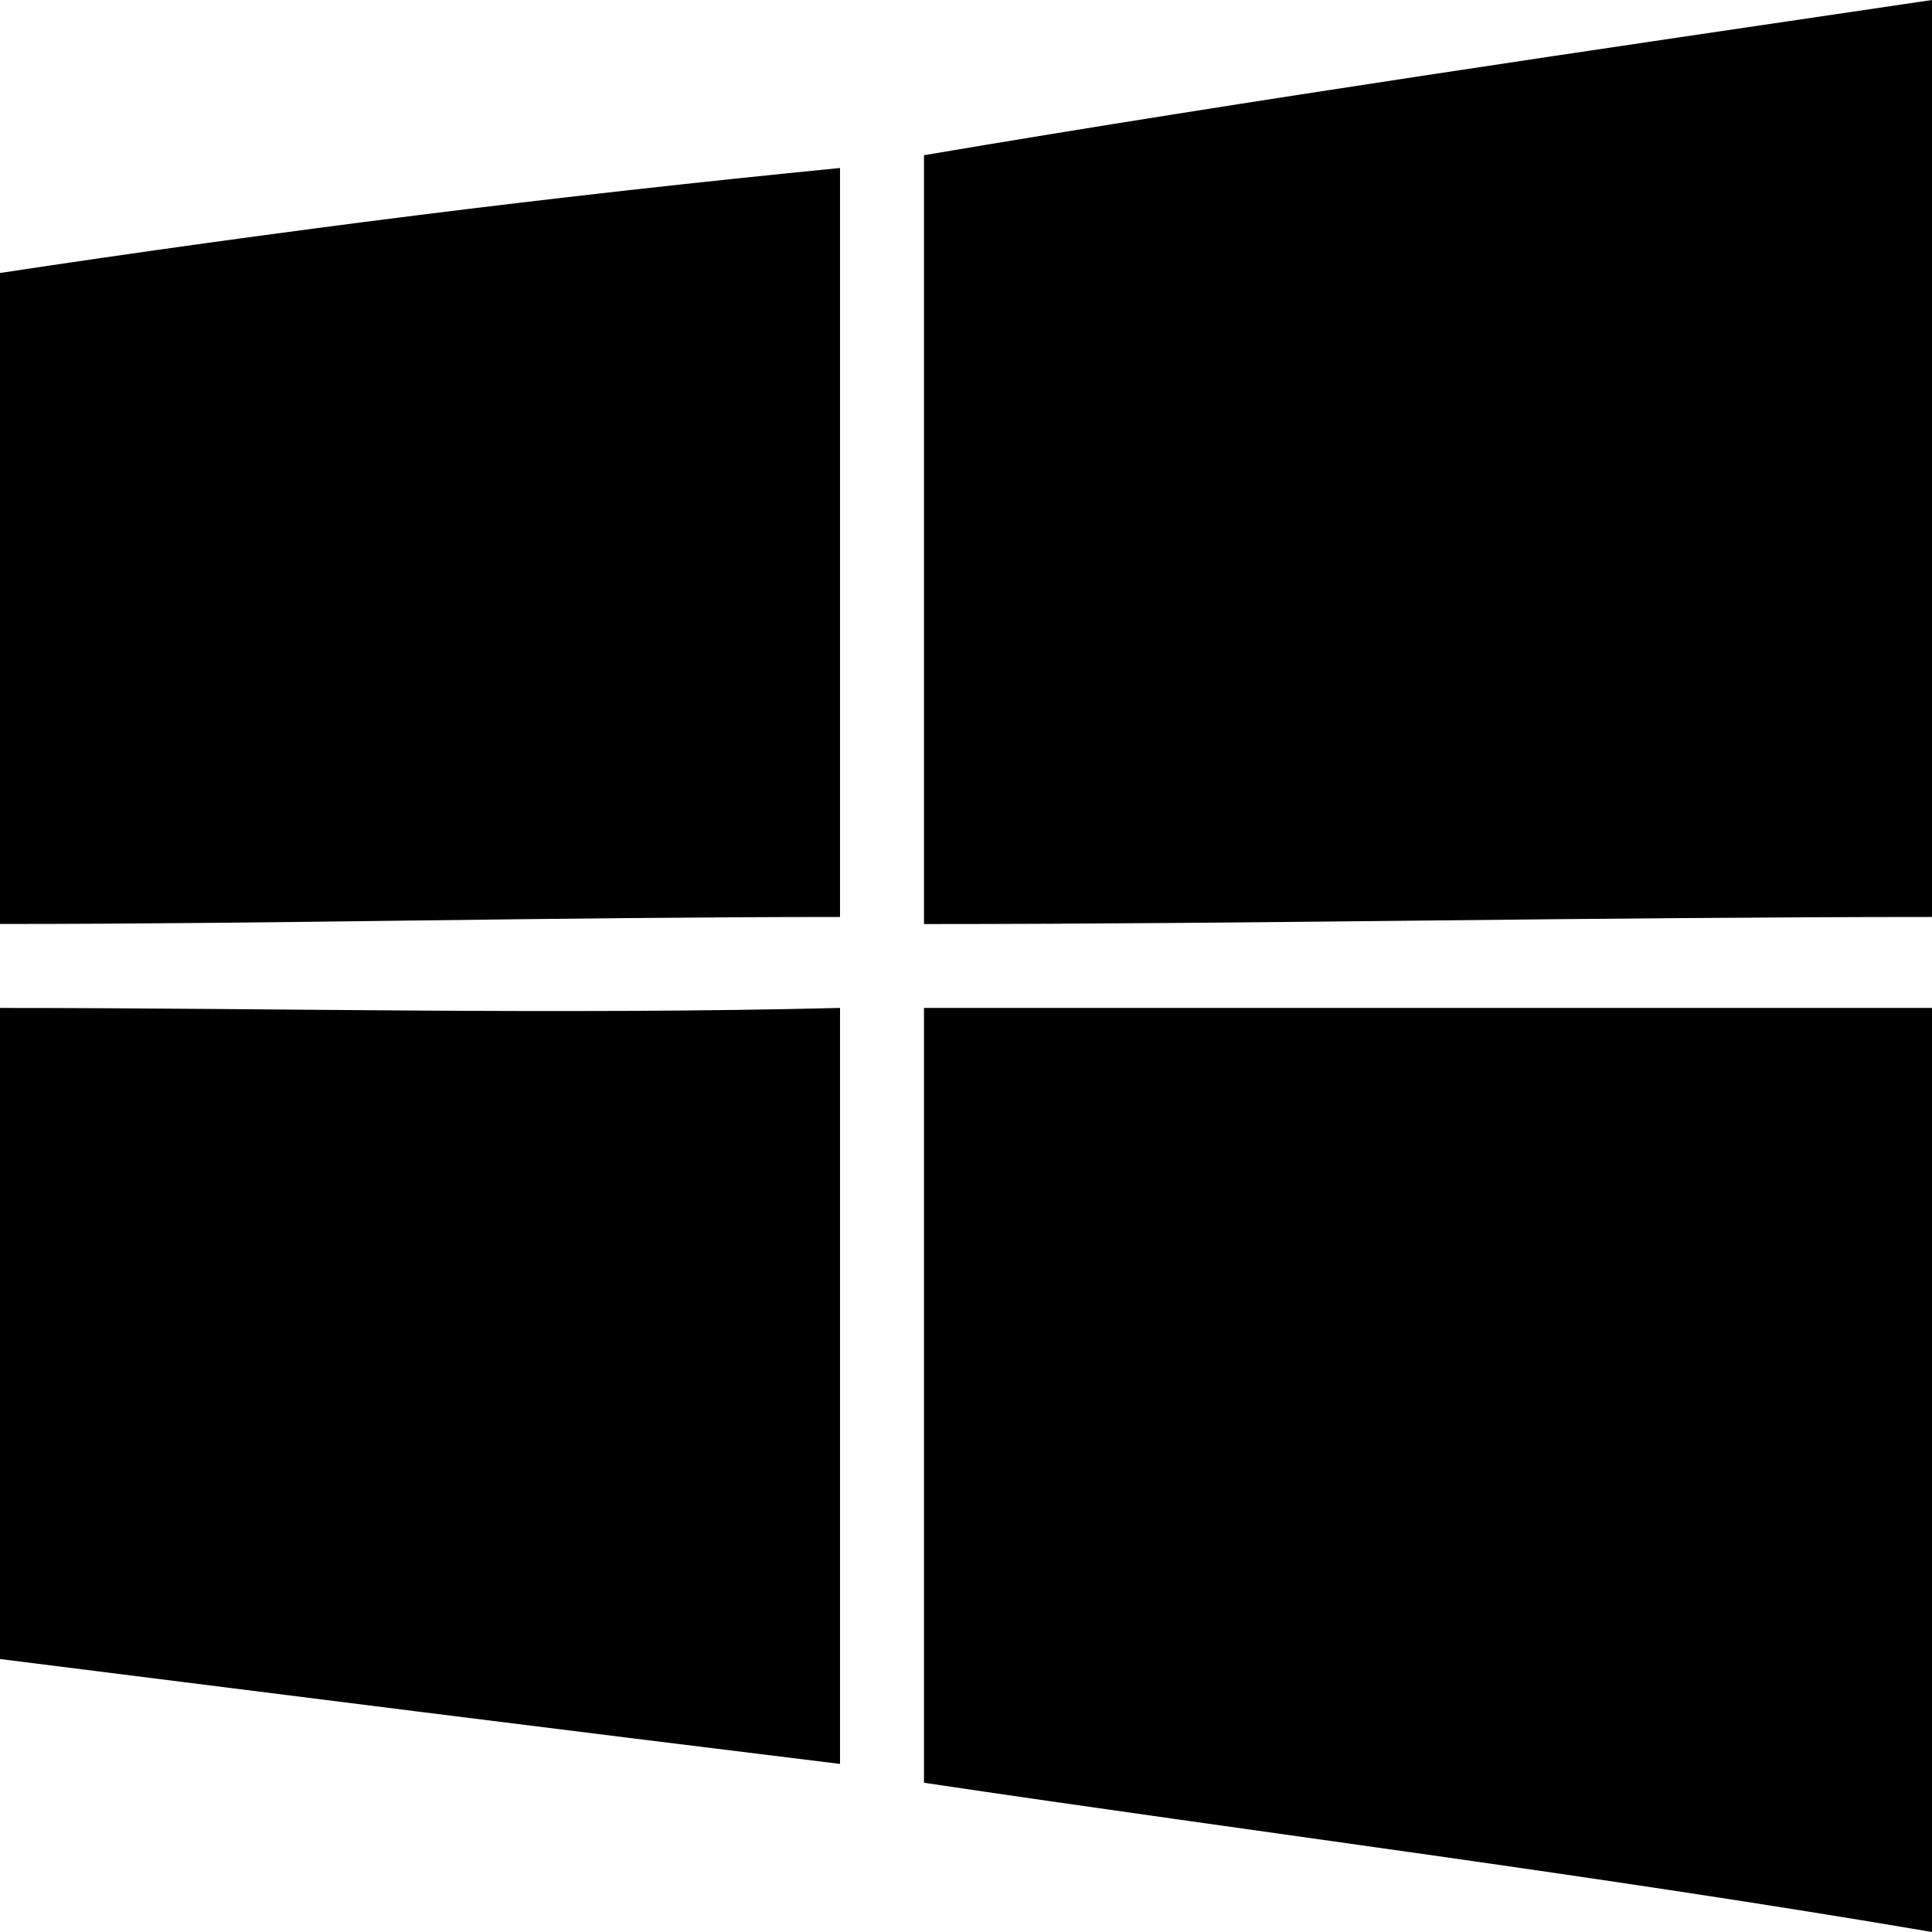 <?xml version="1.0" encoding="UTF-8" standalone="no"?>
<svg
   xmlns:dc="http://purl.org/dc/elements/1.1/"
   xmlns:cc="http://creativecommons.org/ns#"
   xmlns:rdf="http://www.w3.org/1999/02/22-rdf-syntax-ns#"
   xmlns:svg="http://www.w3.org/2000/svg"
   xmlns="http://www.w3.org/2000/svg"
   id="svg13"
   version="1.1"
   viewBox="0 0 24 24"
   height="24px"
   width="24px">
  <!-- Generator: Sketch 47.1 (45422) - http://www.bohemiancoding.com/sketch -->
  <title
     id="title2">platform-windows</title>
  <desc
     id="desc4">Created with Sketch.</desc>
  <defs
     id="defs6" />
  <g
     id="uProxy-download-desktop"
     transform="translate(-277,-707)"
     style="fill:#000000;fill-rule:evenodd;stroke:none;stroke-width:1">
    <g
       style="fill:#000000"
       id="platform-windows"
       transform="translate(277,707)">
      <rect
         id="Rectangle-5"
         x="0"
         y="0"
         width="24"
         height="24"
         style="fill-opacity:0;fill:#000000" />
      <path
         style="fill:#000000"
         d="M 11.478,1.928 C 15.624,1.227 19.854,0.613 24,0 V 0.175 11.391 c -4.146,0 -8.376,0.088 -12.522,0.088 z M 0,3.391 C 3.447,2.87 6.894,2.435 10.435,2.087 v 9.304 c -3.54,0 -6.988,0.087 -10.435,0.087 z m 0,9.13 c 3.447,0 6.894,0.087 10.435,0 v 9.391 C 6.894,21.478 3.447,21.043 0,20.609 Z m 11.478,0 H 24 V 23.47 24 C 19.854,23.294 15.624,22.764 11.478,22.146 Z"
         id="Combined-Shape-Copy-4" />
    </g>
  </g>
</svg>
